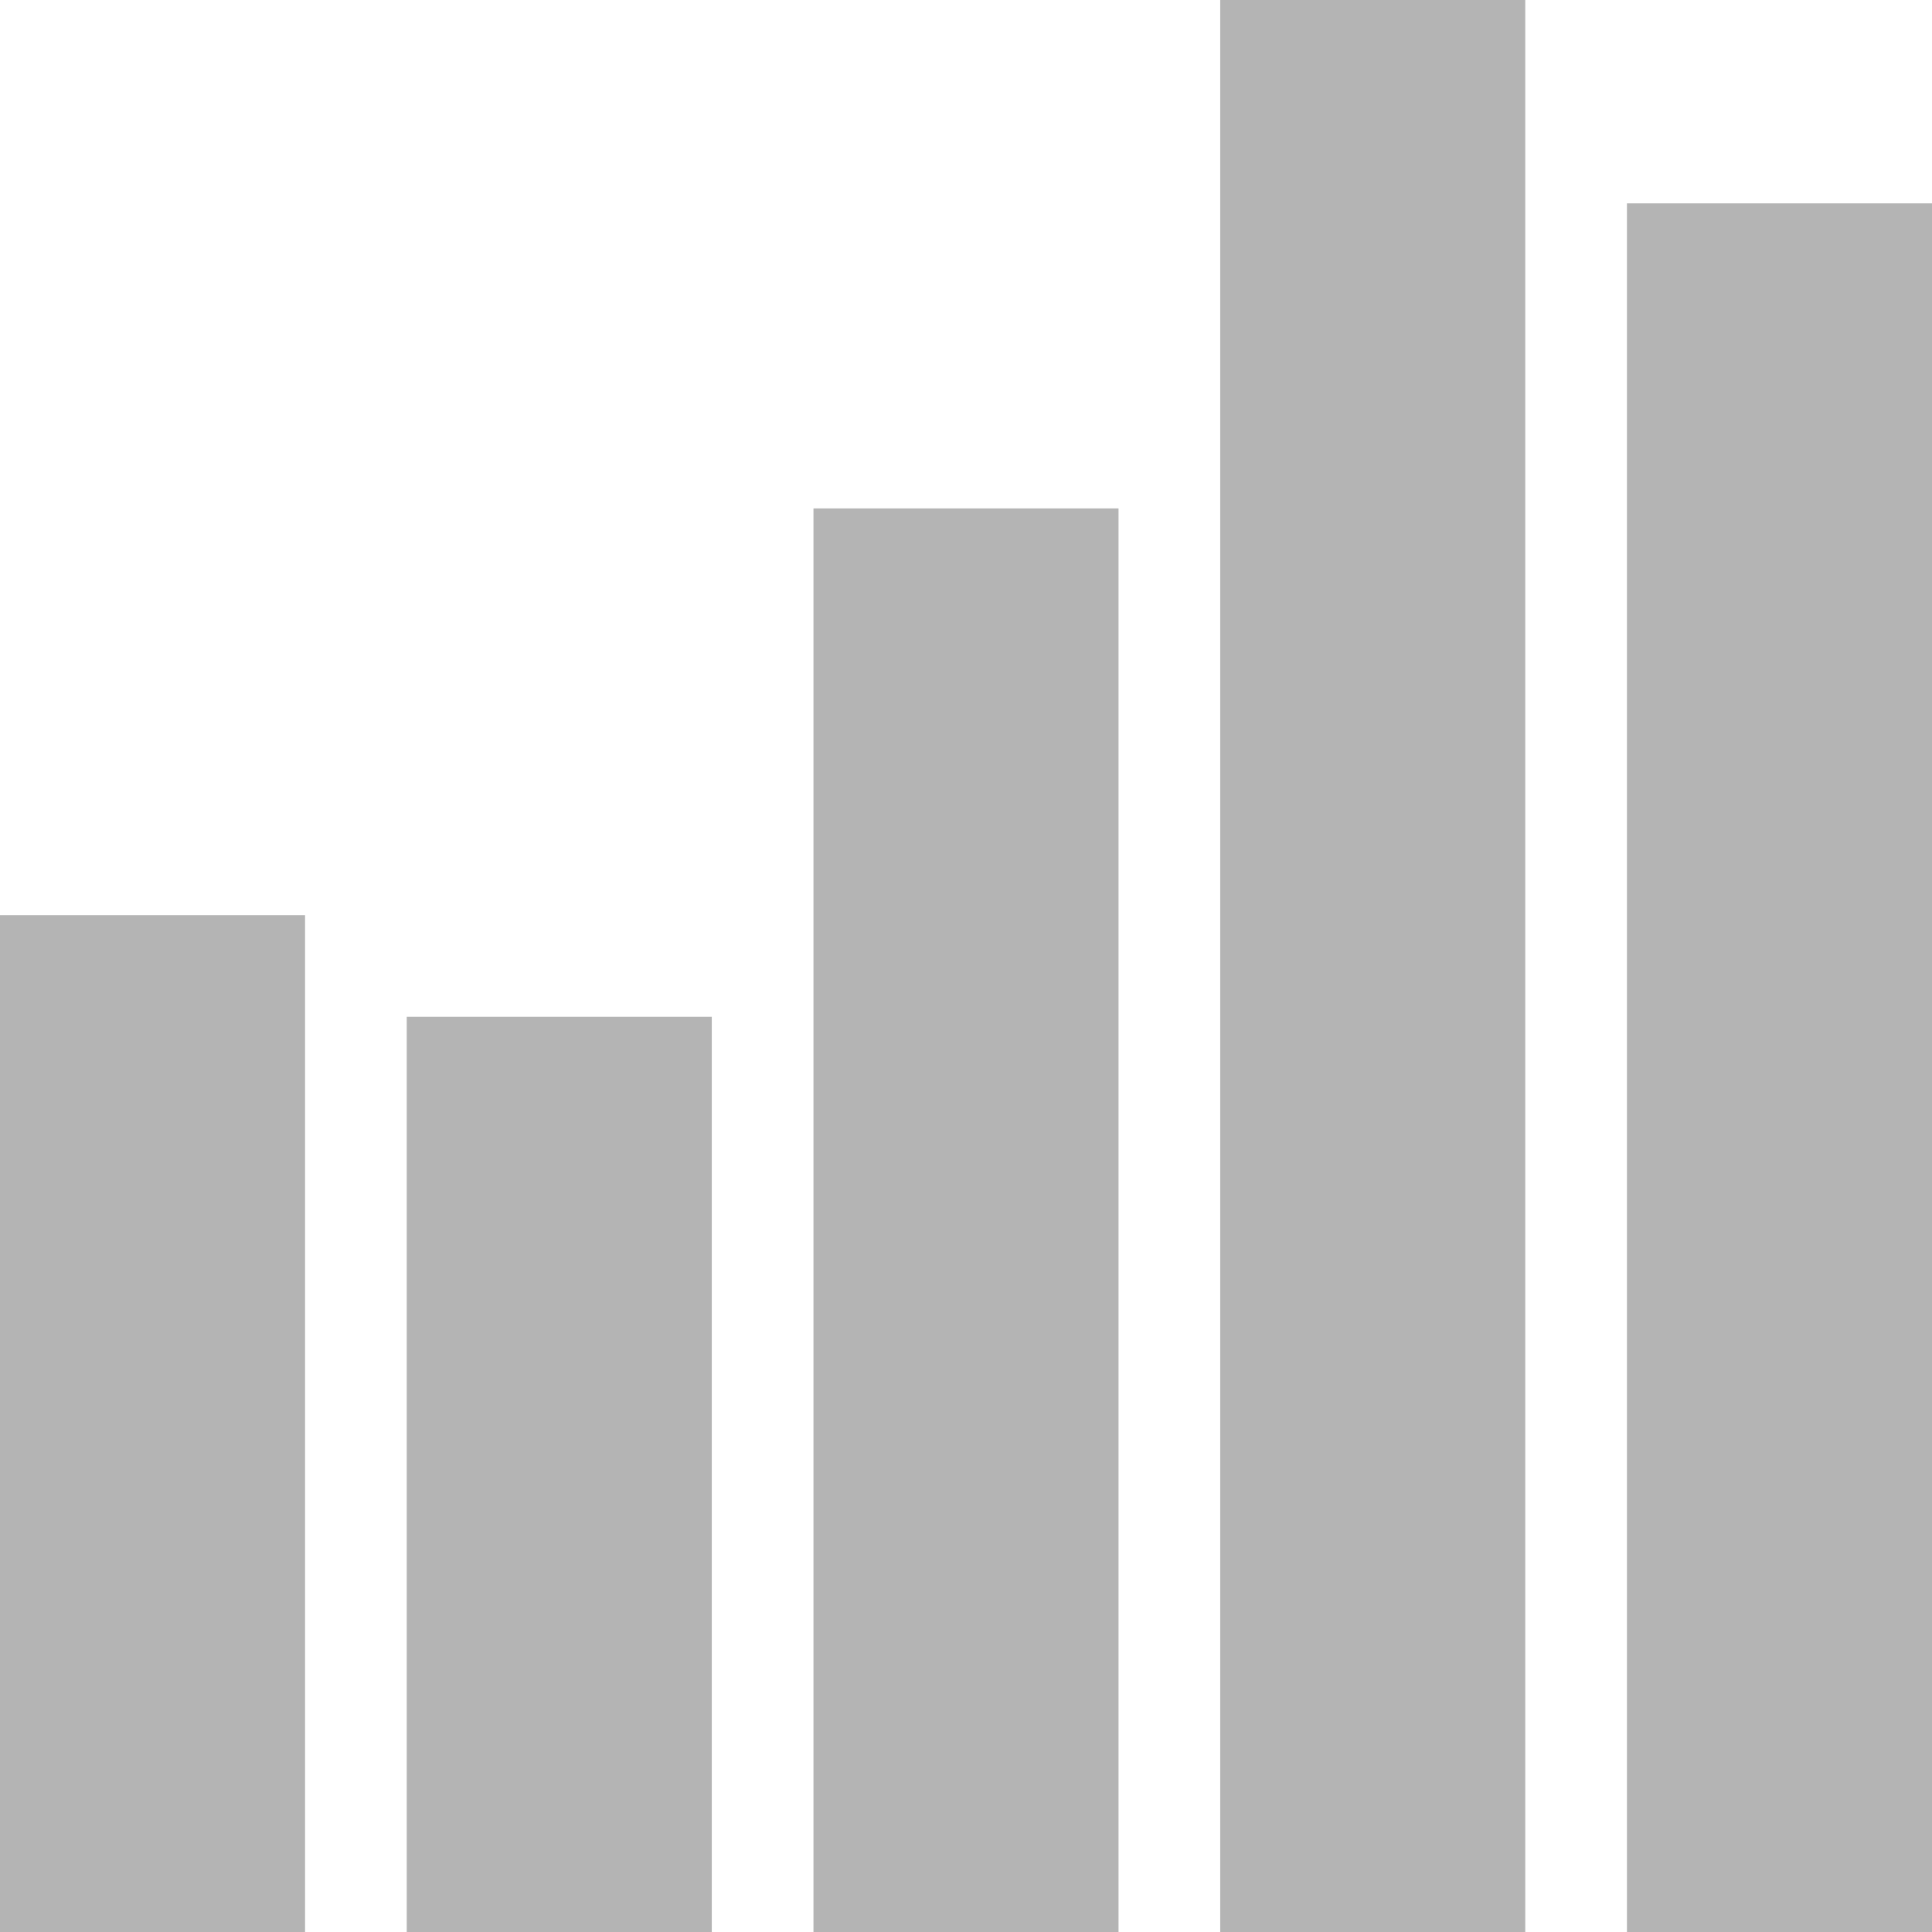 <?xml version="1.0" encoding="utf-8"?>
<!-- Generator: Adobe Illustrator 13.0.0, SVG Export Plug-In . SVG Version: 6.00 Build 14948)  -->
<!DOCTYPE svg PUBLIC "-//W3C//DTD SVG 1.1//EN" "http://www.w3.org/Graphics/SVG/1.1/DTD/svg11.dtd">
<svg version="1.1" id="レイヤー_1" xmlns="http://www.w3.org/2000/svg" xmlns:xlink="http://www.w3.org/1999/xlink" x="0px"
	 y="0px" width="38px" height="38px" viewBox="0 0 38 38" style="enable-background:new 0 0 38 38;" xml:space="preserve">
<g>
	<rect y="18" style="fill:#B4B4B4;" width="6" height="20"/>
	<rect x="8" y="19.999" style="fill:#B4B4B4;" width="6" height="18.001"/>
	<rect x="16" y="10" style="fill:#B4B4B4;" width="6" height="28"/>
	<rect x="24" style="fill:#B4B4B4;" width="6" height="38"/>
	<rect x="32" y="4" style="fill:#B4B4B4;" width="6" height="34"/>
</g>
</svg>
